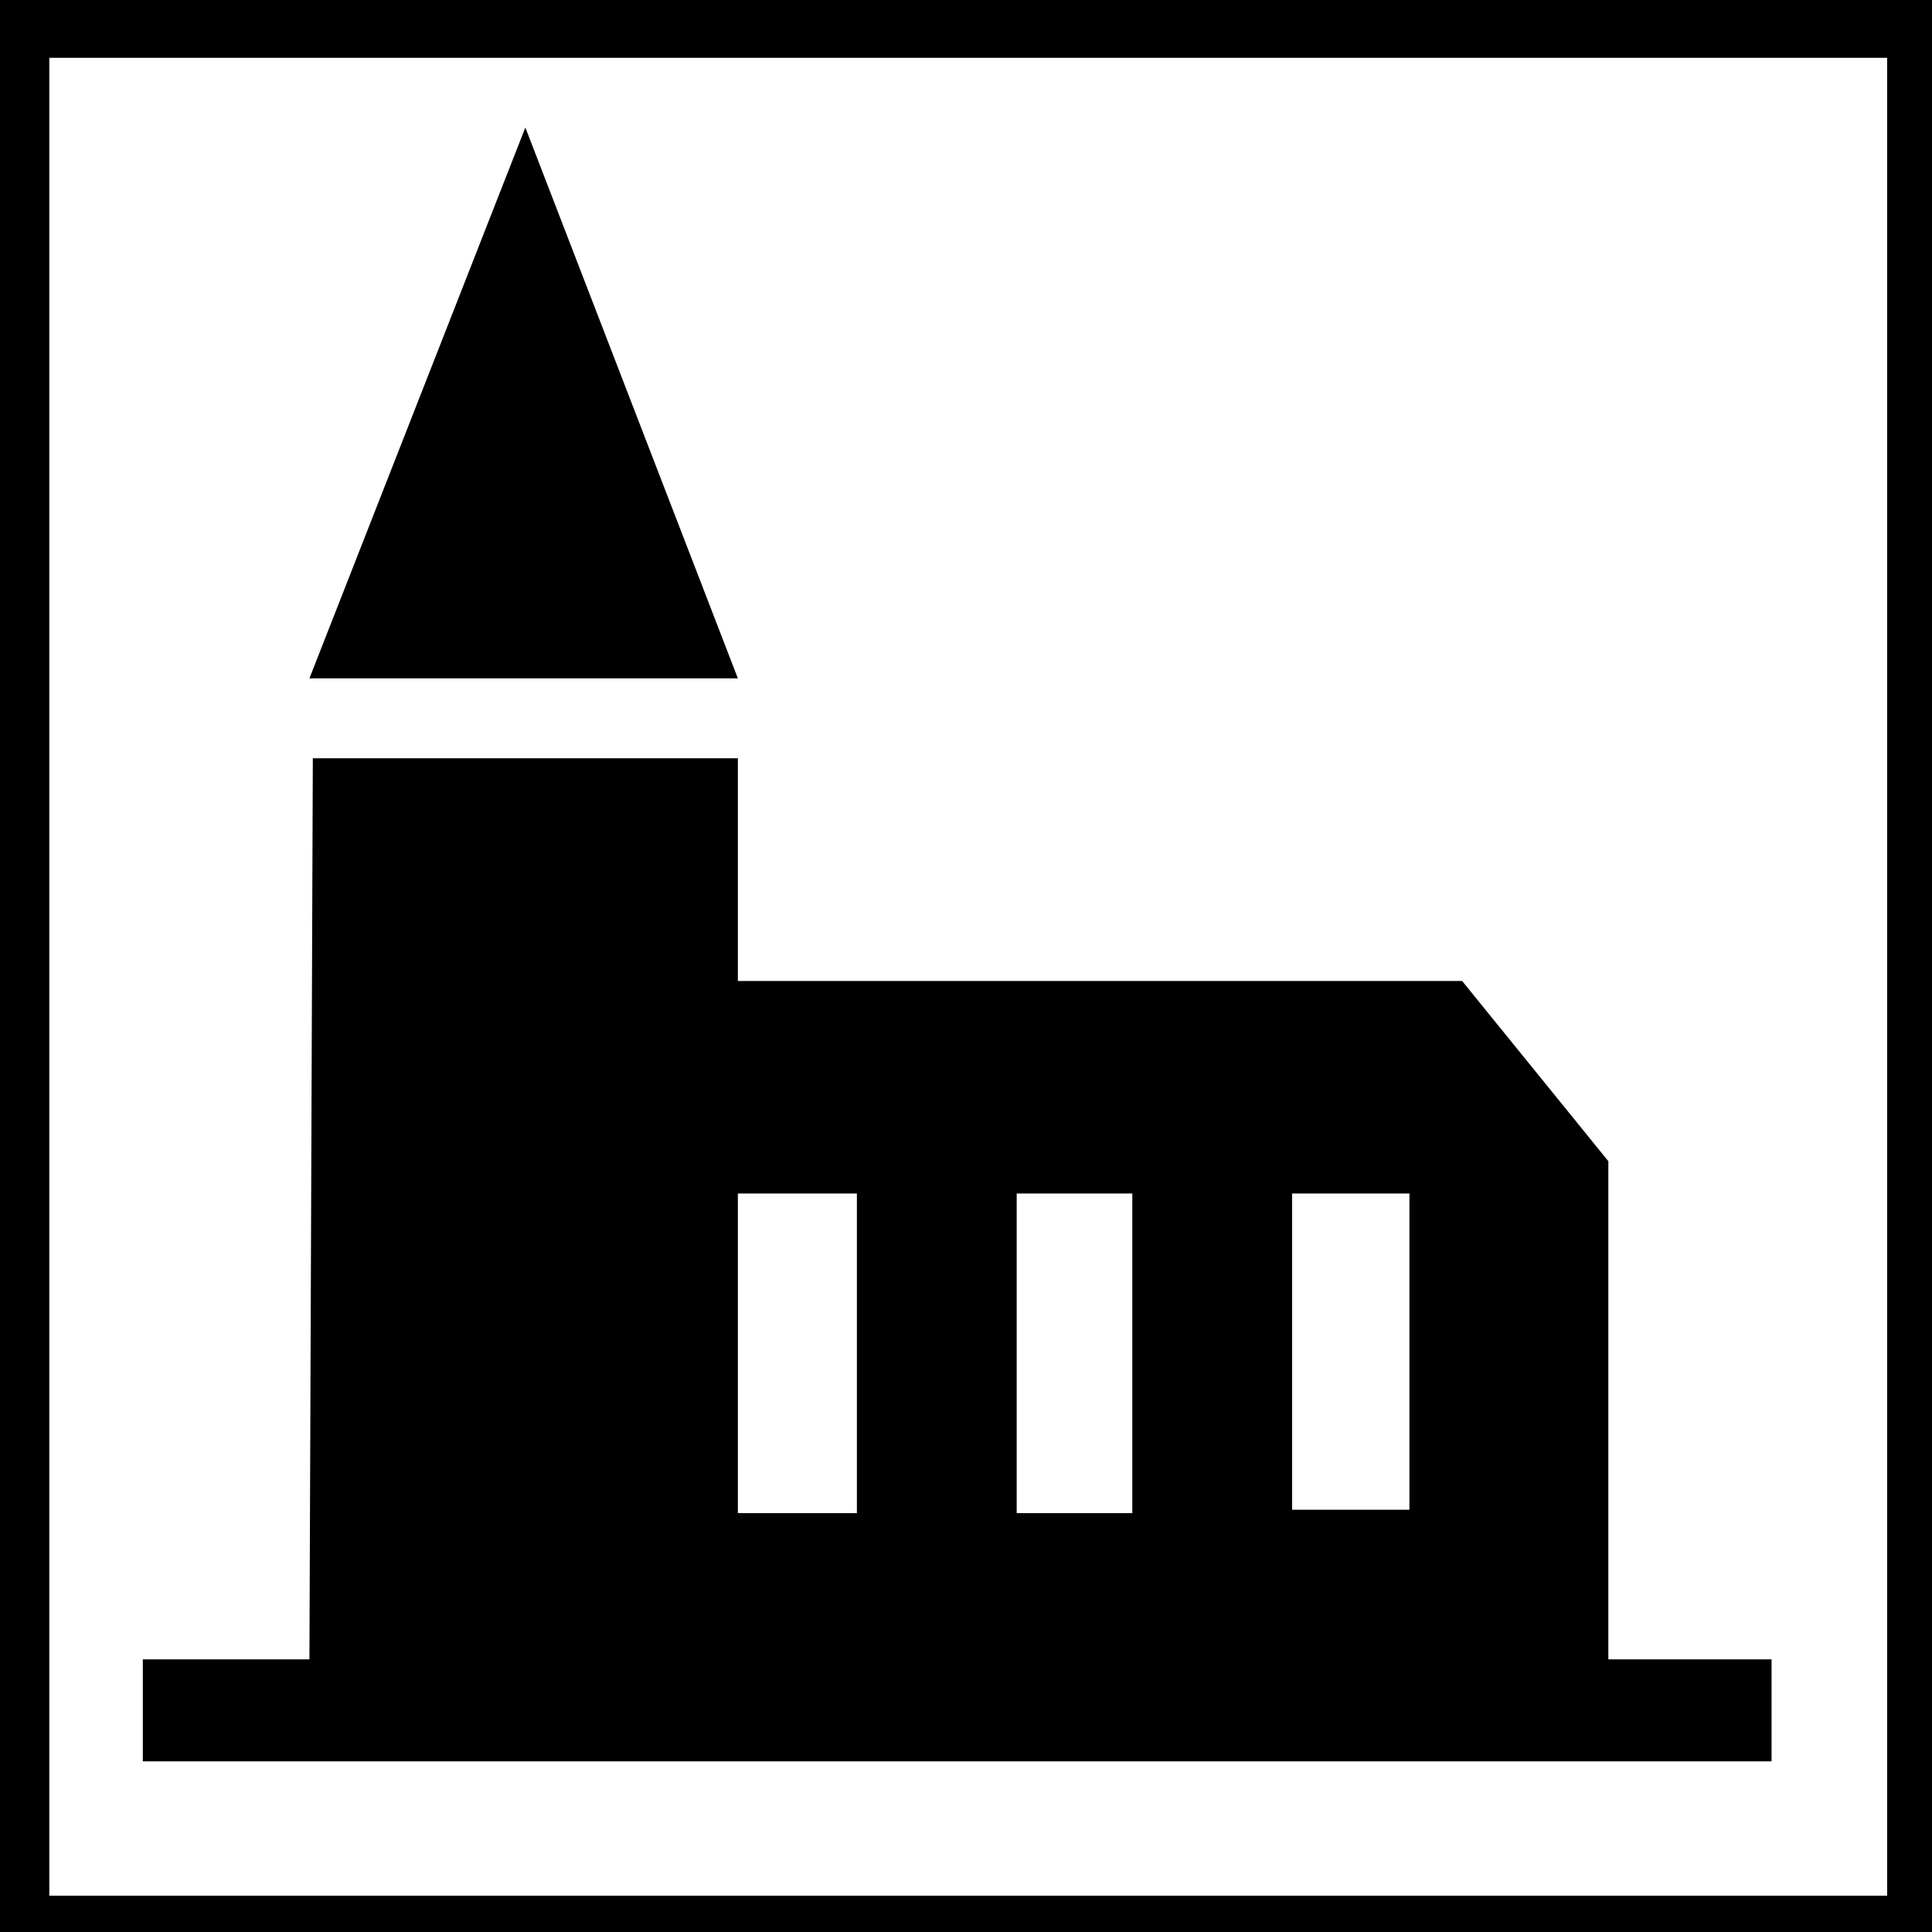 <?xml version="1.0" encoding="UTF-8" ?>
<!DOCTYPE svg PUBLIC "-//W3C//DTD SVG 1.1//EN" "http://www.w3.org/Graphics/SVG/1.1/DTD/svg11.dtd">
<svg width="100pt" height="100pt" viewBox="0 0 150 150" version="1.1" xmlns="http://www.w3.org/2000/svg">

<path fill="black" transform="scale(0.132, -0.132) translate(0, -1138)" d="M0 1139h1137v-1139h-1137v1139zM29 1104v-1081h1081v1081h-1081zM182 162l2 530h250v-131h426l86 -106v-293h96v-60h-958v60h98zM434 739h-252l127 324zM434 436v-188h70v188h-70zM598 436v-188h68v188h-68zM760 436v-186h69v186h-69z" />
</svg>